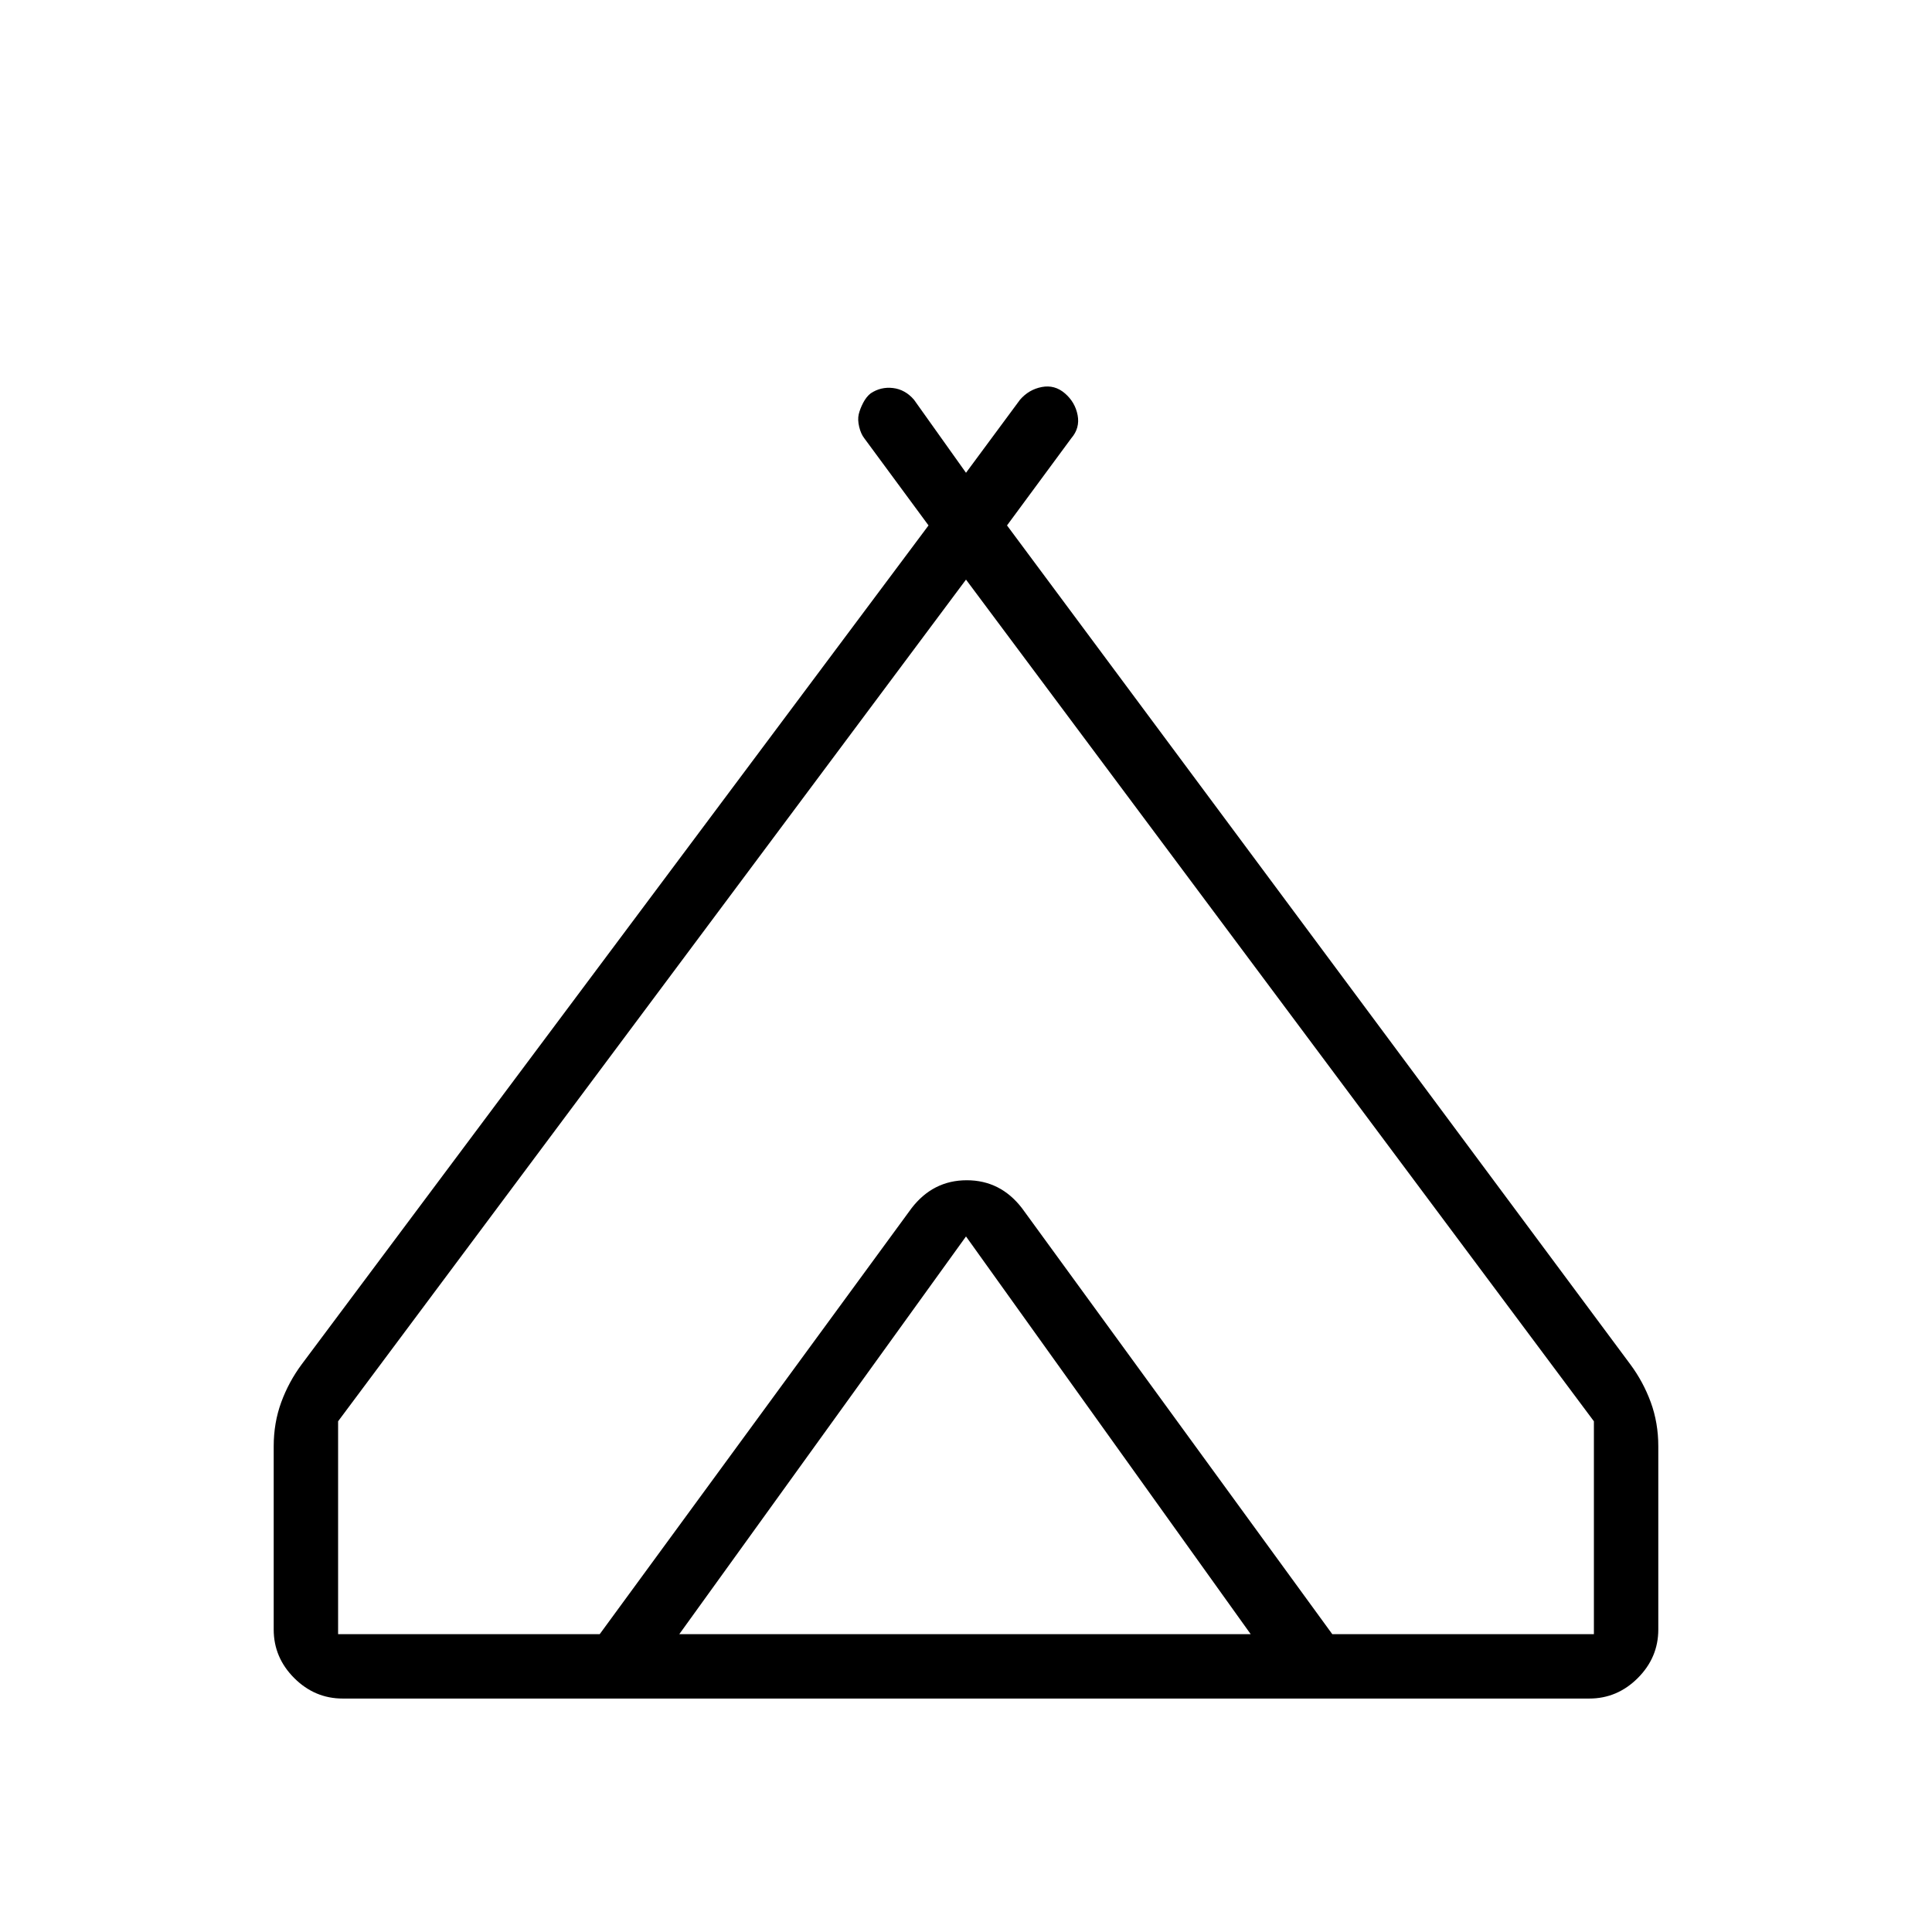 <svg xmlns="http://www.w3.org/2000/svg" height="20" viewBox="0 -960 960 960" width="20"><path d="M136-150.31v-91q0-11.69 3.73-21.88t10.19-18.89l311.46-416.84-31.92-43.31q-1.69-2.15-2.54-5.69-.84-3.54-.23-6.2.62-2.65 2.19-5.69 1.58-3.04 3.74-4.73 5.07-3.38 11.11-2.65 6.04.73 10.42 5.8L480-725.08l26.85-36.31q4.38-5.07 10.8-6.3 6.43-1.23 11.5 3.15 5.08 4.39 6.31 10.81 1.23 6.42-3.15 11.5l-31.93 43.31 309.7 416.84q6.46 8.7 10.19 18.89Q824-253 824-241.31v91q0 13.93-10.19 24.12Q803.62-116 789.69-116H170.31q-13.93 0-24.12-10.19Q136-136.38 136-150.31ZM480-672 168-253.77V-148h130l154.92-211.62q10.7-13.92 27.08-13.92t27.08 13.92L662-148h130v-105.77L480-672ZM337.54-148h283.92L480-345.62 337.54-148Zm170.31-211.62L662-148 507.08-359.62q-10.7-13.92-27.08-13.92t-27.08 13.92L298-148l154.92-211.62q10.7-13.92 27.46-13.92 16.77 0 27.47 13.92Z"/></svg>
